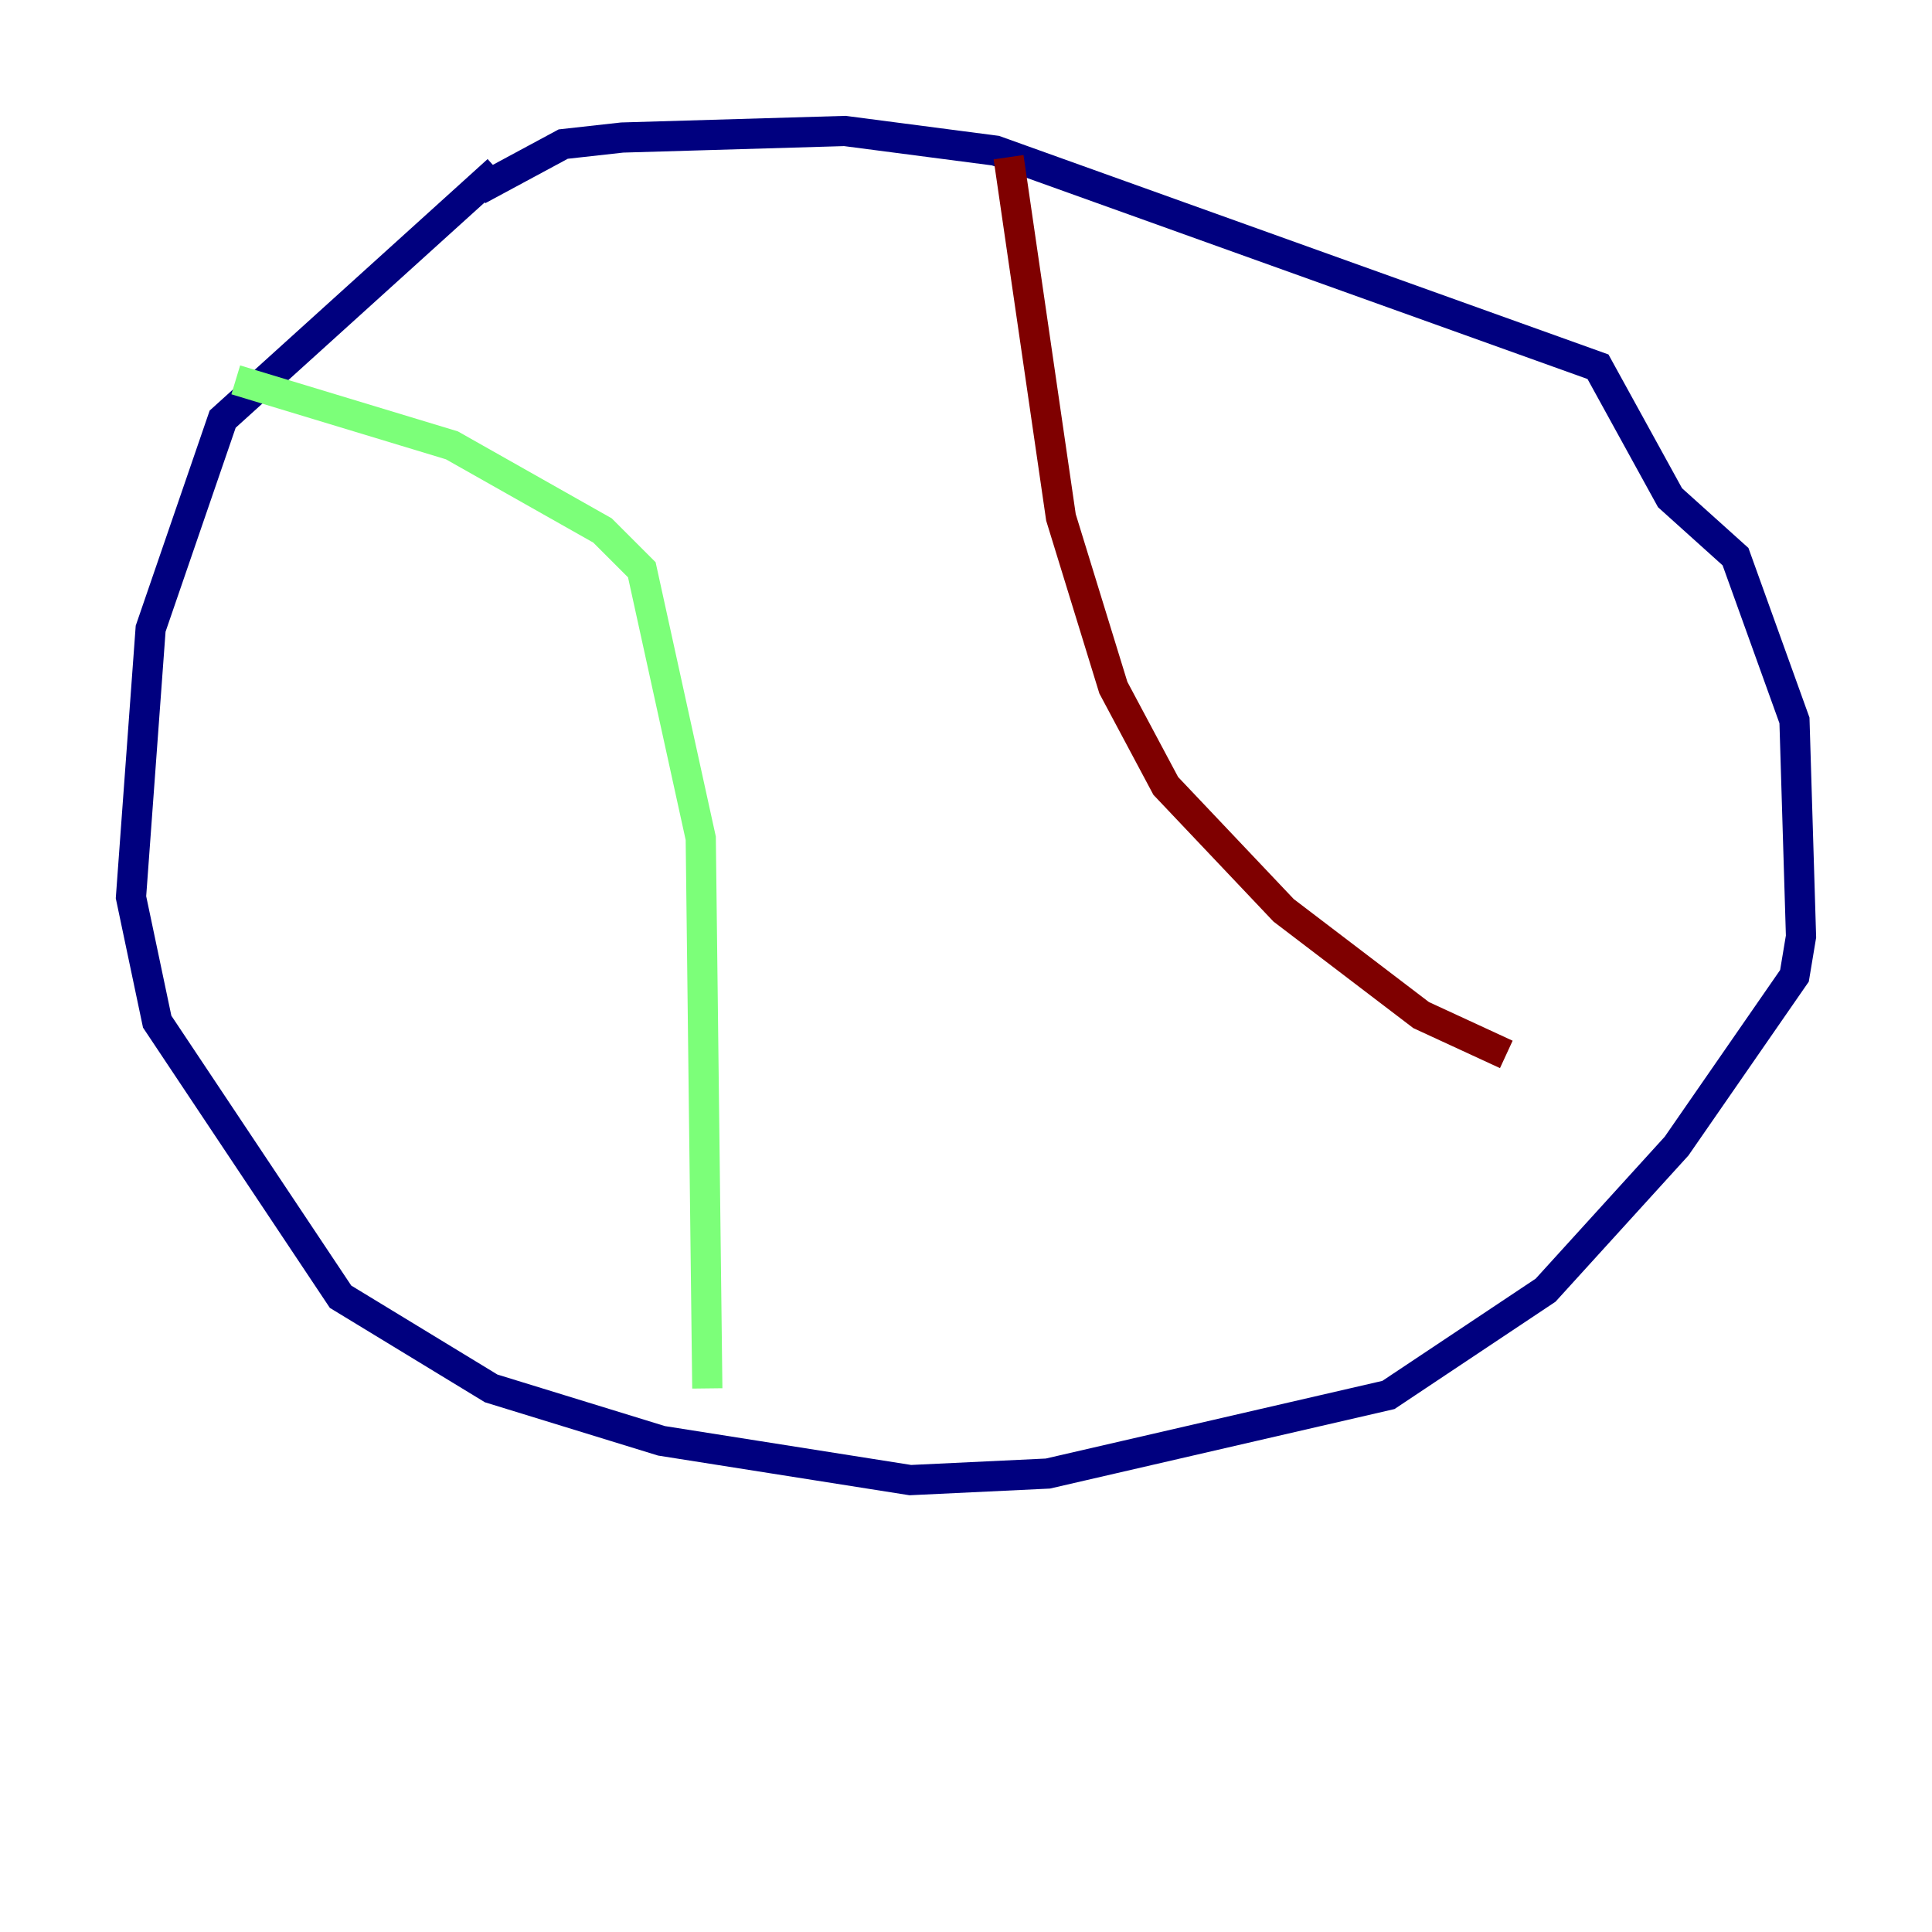 <?xml version="1.0" encoding="utf-8" ?>
<svg baseProfile="tiny" height="128" version="1.2" viewBox="0,0,128,128" width="128" xmlns="http://www.w3.org/2000/svg" xmlns:ev="http://www.w3.org/2001/xml-events" xmlns:xlink="http://www.w3.org/1999/xlink"><defs /><polyline fill="none" points="32.976,11.281 14.752,27.77 9.98,41.654 8.678,59.444 10.414,67.688 22.563,85.912 32.542,91.986 43.824,95.458 60.312,98.061 69.424,97.627 91.986,92.42 102.4,85.478 111.078,75.932 118.888,64.651 119.322,62.047 118.888,47.729 114.983,36.881 110.644,32.976 105.871,24.298 65.953,9.98 55.973,8.678 41.22,9.112 37.315,9.546 31.675,12.583" stroke="#00007f" stroke-width="2" /><polyline fill="none" points="15.62,25.166 29.939,29.505 39.919,35.146 42.522,37.749 46.427,55.539 46.861,91.986" stroke="#7cff79" stroke-width="2" /><polyline fill="none" points="66.82,10.414 70.291,34.278 73.763,45.559 77.234,52.068 85.044,60.312 94.156,67.254 99.797,69.858" stroke="#7f0000" stroke-width="2" /></svg>